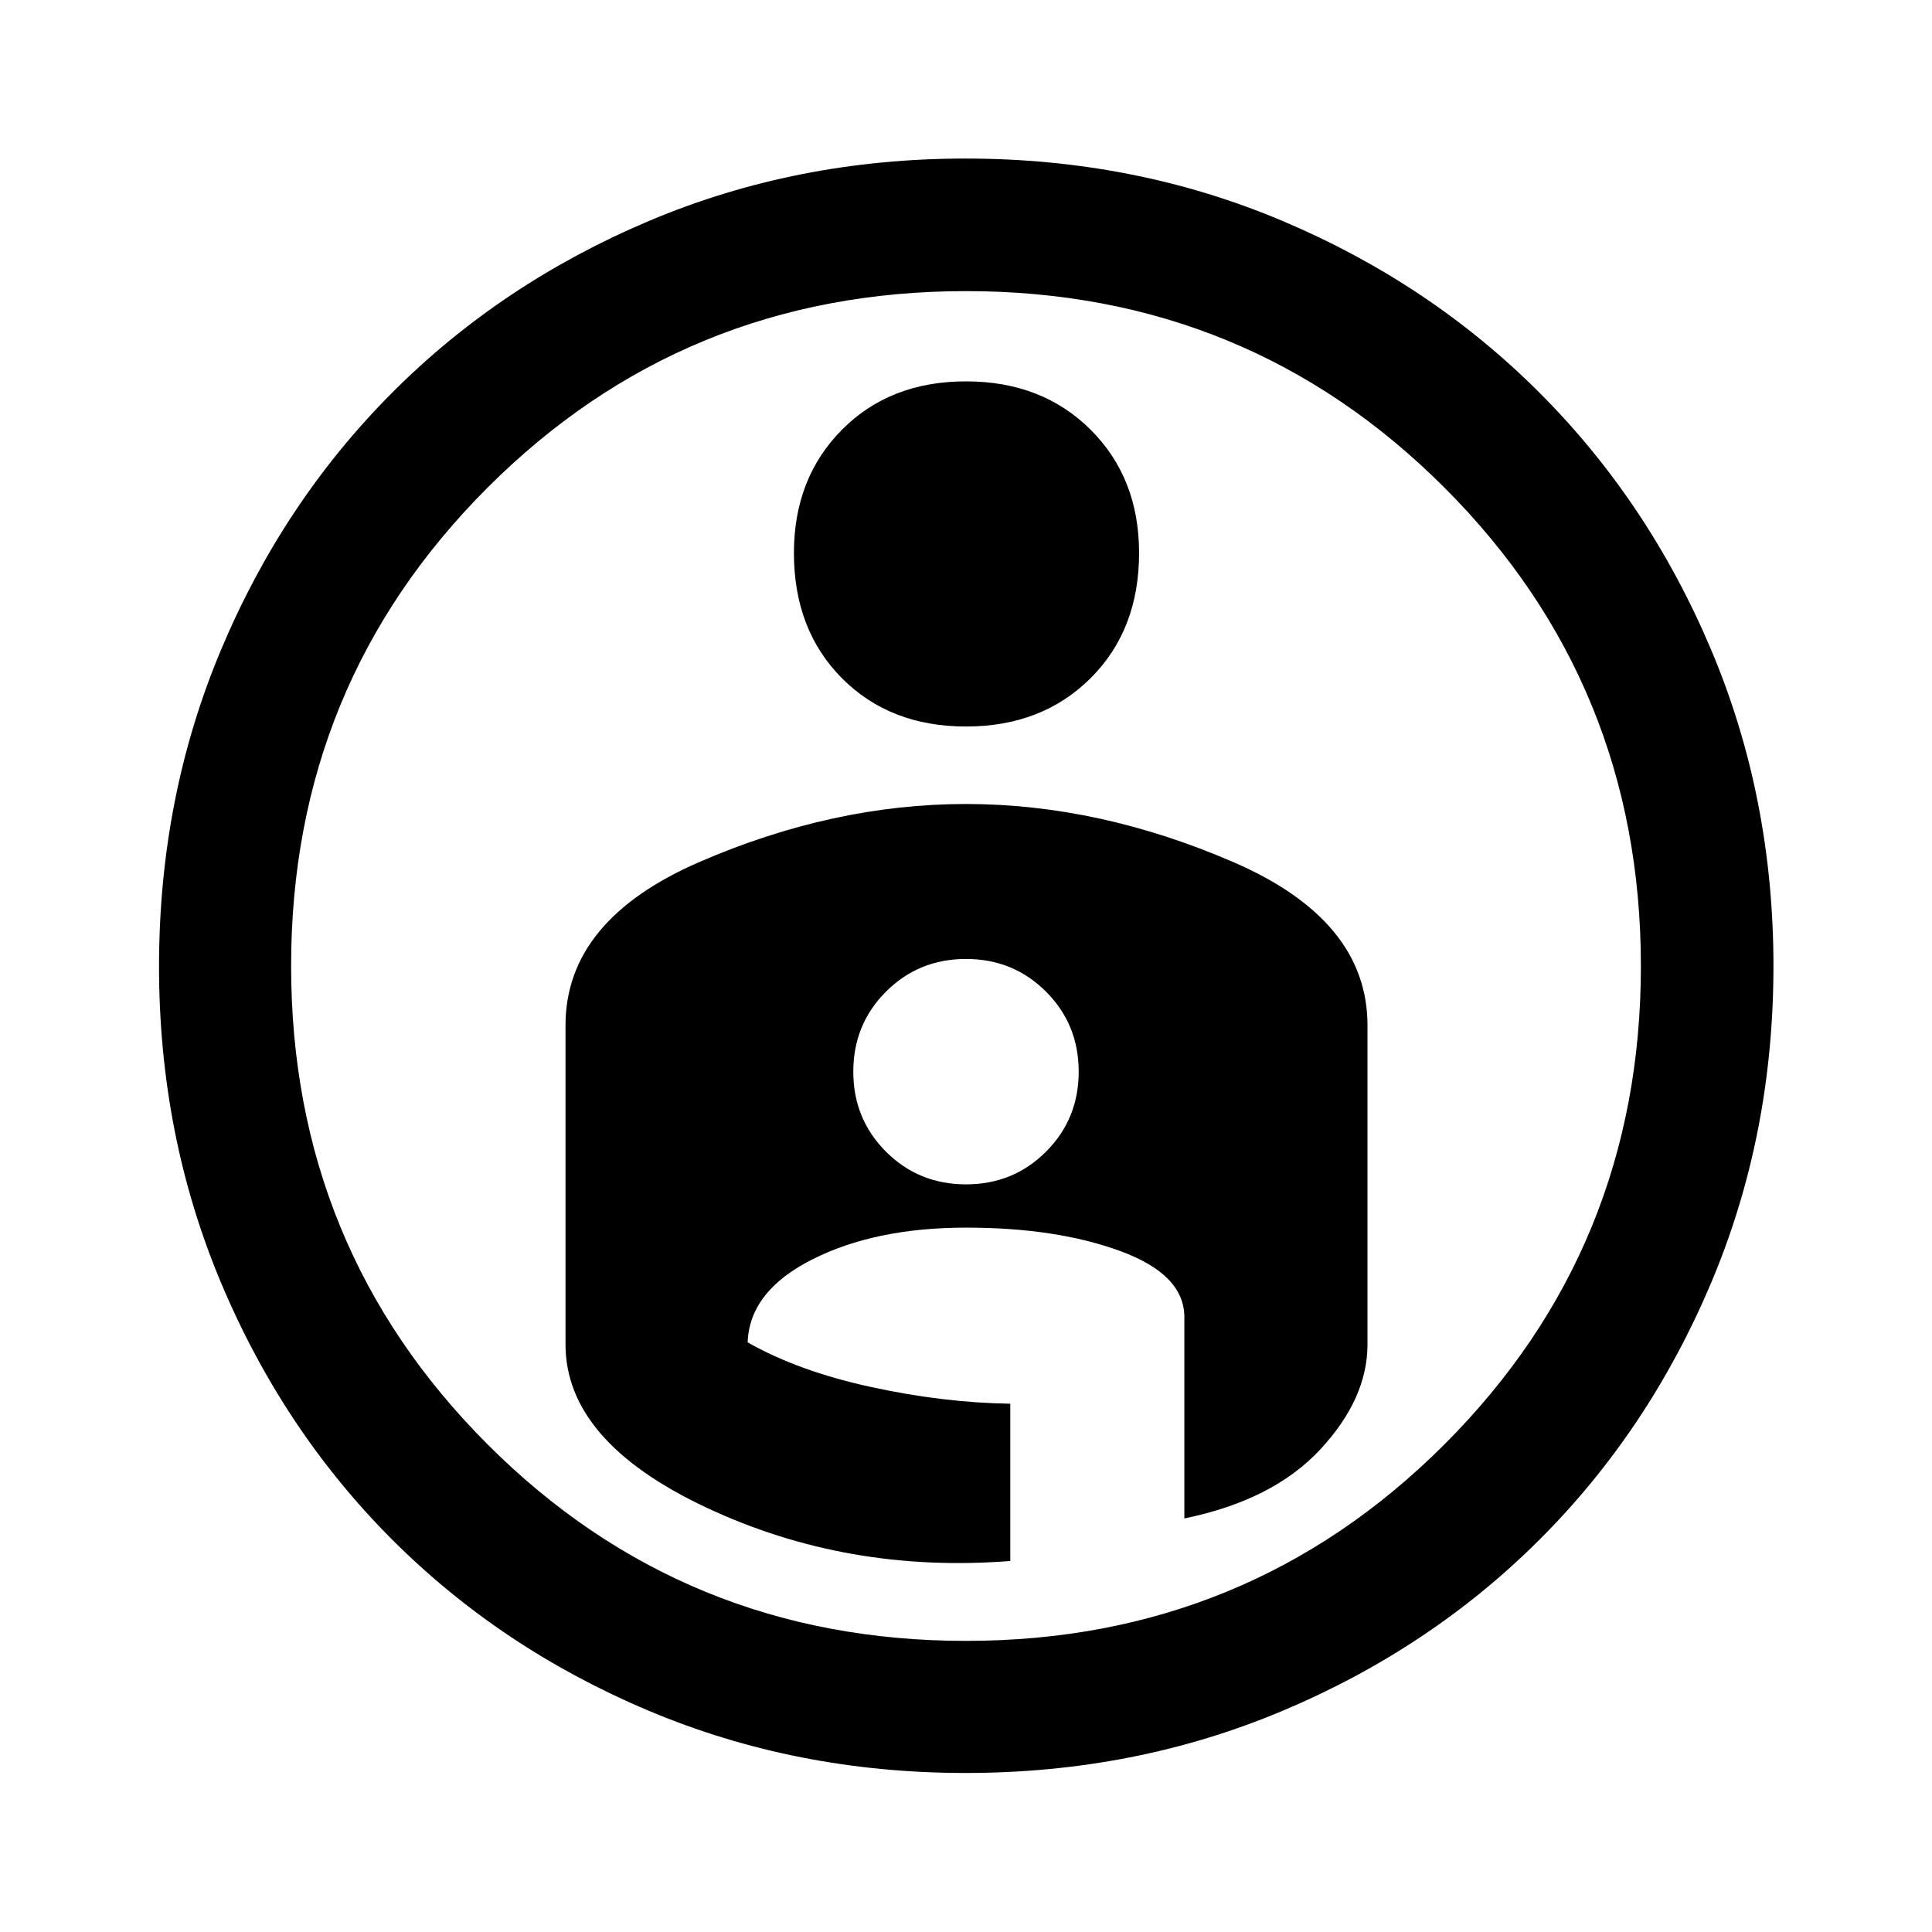 <svg xmlns="http://www.w3.org/2000/svg" height="48" viewBox="0 -960 960 960" width="48"><path d="M479.761-881.218q84.163 0 157.522 31.009 73.36 31.008 127.646 85.308 54.287 54.299 85.288 127.676Q881.218-563.849 881.218-480q0 84.227-31.042 157.618-31.041 73.391-85.264 127.489-54.223 54.099-127.606 84.985-73.382 30.886-157.545 30.886-83.965 0-157.336-30.886-73.37-30.886-127.501-85.016-54.13-54.131-85.016-127.501-30.886-73.371-30.886-157.336 0-84.163 30.886-157.545 30.886-73.383 84.985-127.606 54.098-54.223 127.489-85.264 73.391-31.042 157.379-31.042Zm.195 736.566q140.087 0 237.74-97.609 97.652-97.608 97.652-237.695t-97.609-237.74q-97.608-97.652-237.695-97.652t-237.74 97.609q-97.652 97.608-97.652 237.695t97.609 237.74q97.608 97.652 237.695 97.652ZM394.5-685.208Q394.5-647 418.353-623T480-599q37.794 0 61.897-24T566-685.25q0-37.25-24.103-61.25T480-770.5q-37.794 0-61.647 24.042t-23.853 61.25ZM480-560.5q-66.058 0-132.529 28.85Q281-502.8 281-450.5V-292q0 48.231 70 81.115Q421-178 502-184.36v-78.14q-33.5-.5-69.5-8.375T371.5-293q.923-25.5 32.212-41.25Q435-350 480-350t76.75 11.672q31.75 11.673 31.75 32.828v100q44-9 67.5-34.25T679.5-292v-158.5q0-52.3-66.721-81.15Q546.058-560.5 480-560.5Zm0 189q-23.52 0-39.76-16.24T424-427.5q0-23.52 16.24-39.76T480-483.5q23.52 0 39.76 16.24T536-427.5q0 23.52-16.24 39.76T480-371.5Zm0-111.5Z"/></svg>